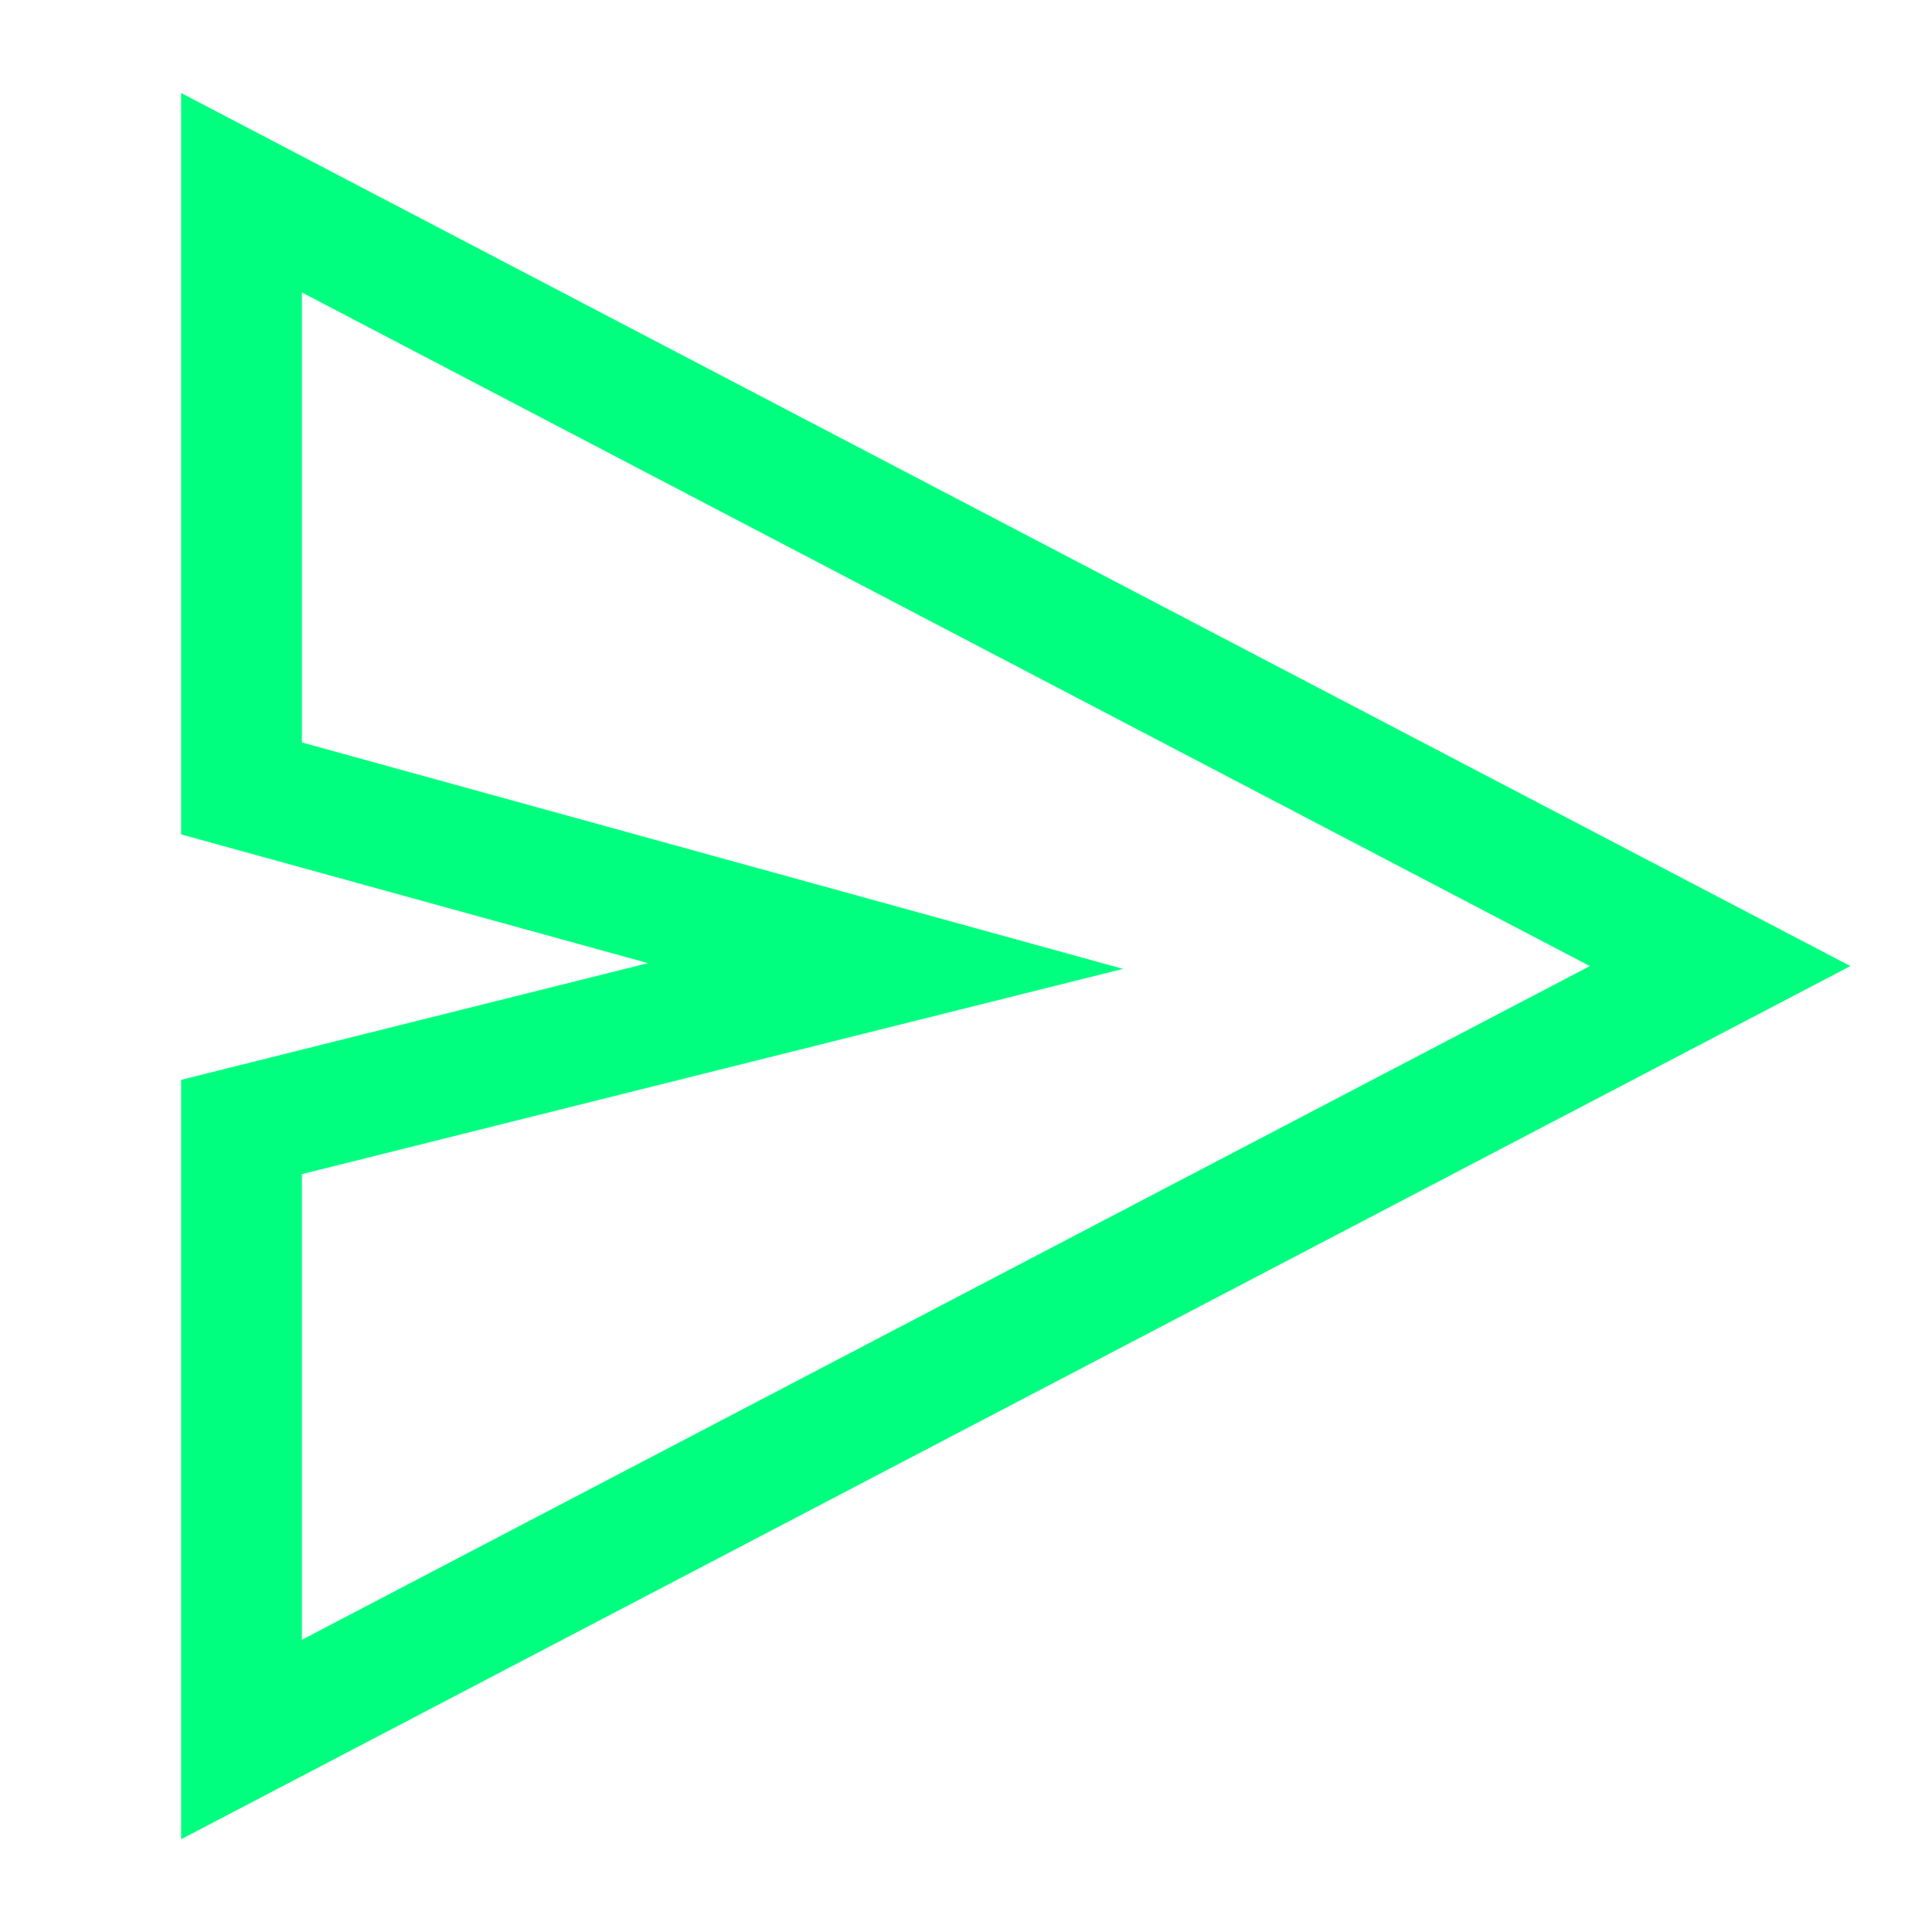<svg role="img" xmlns="http://www.w3.org/2000/svg" width="16px" height="16px" viewBox="0 0 24 24" aria-labelledby="sendIconTitle" stroke="#00FF7F" stroke-width="1.5" stroke-linecap="square" stroke-linejoin="miter" fill="none" color="#00FF7F"> <title id="sendIconTitle">Send</title> <polygon points="21.368 12.001 3 21.609 3 14 11 12 3 9.794 3 2.394"/> </svg>